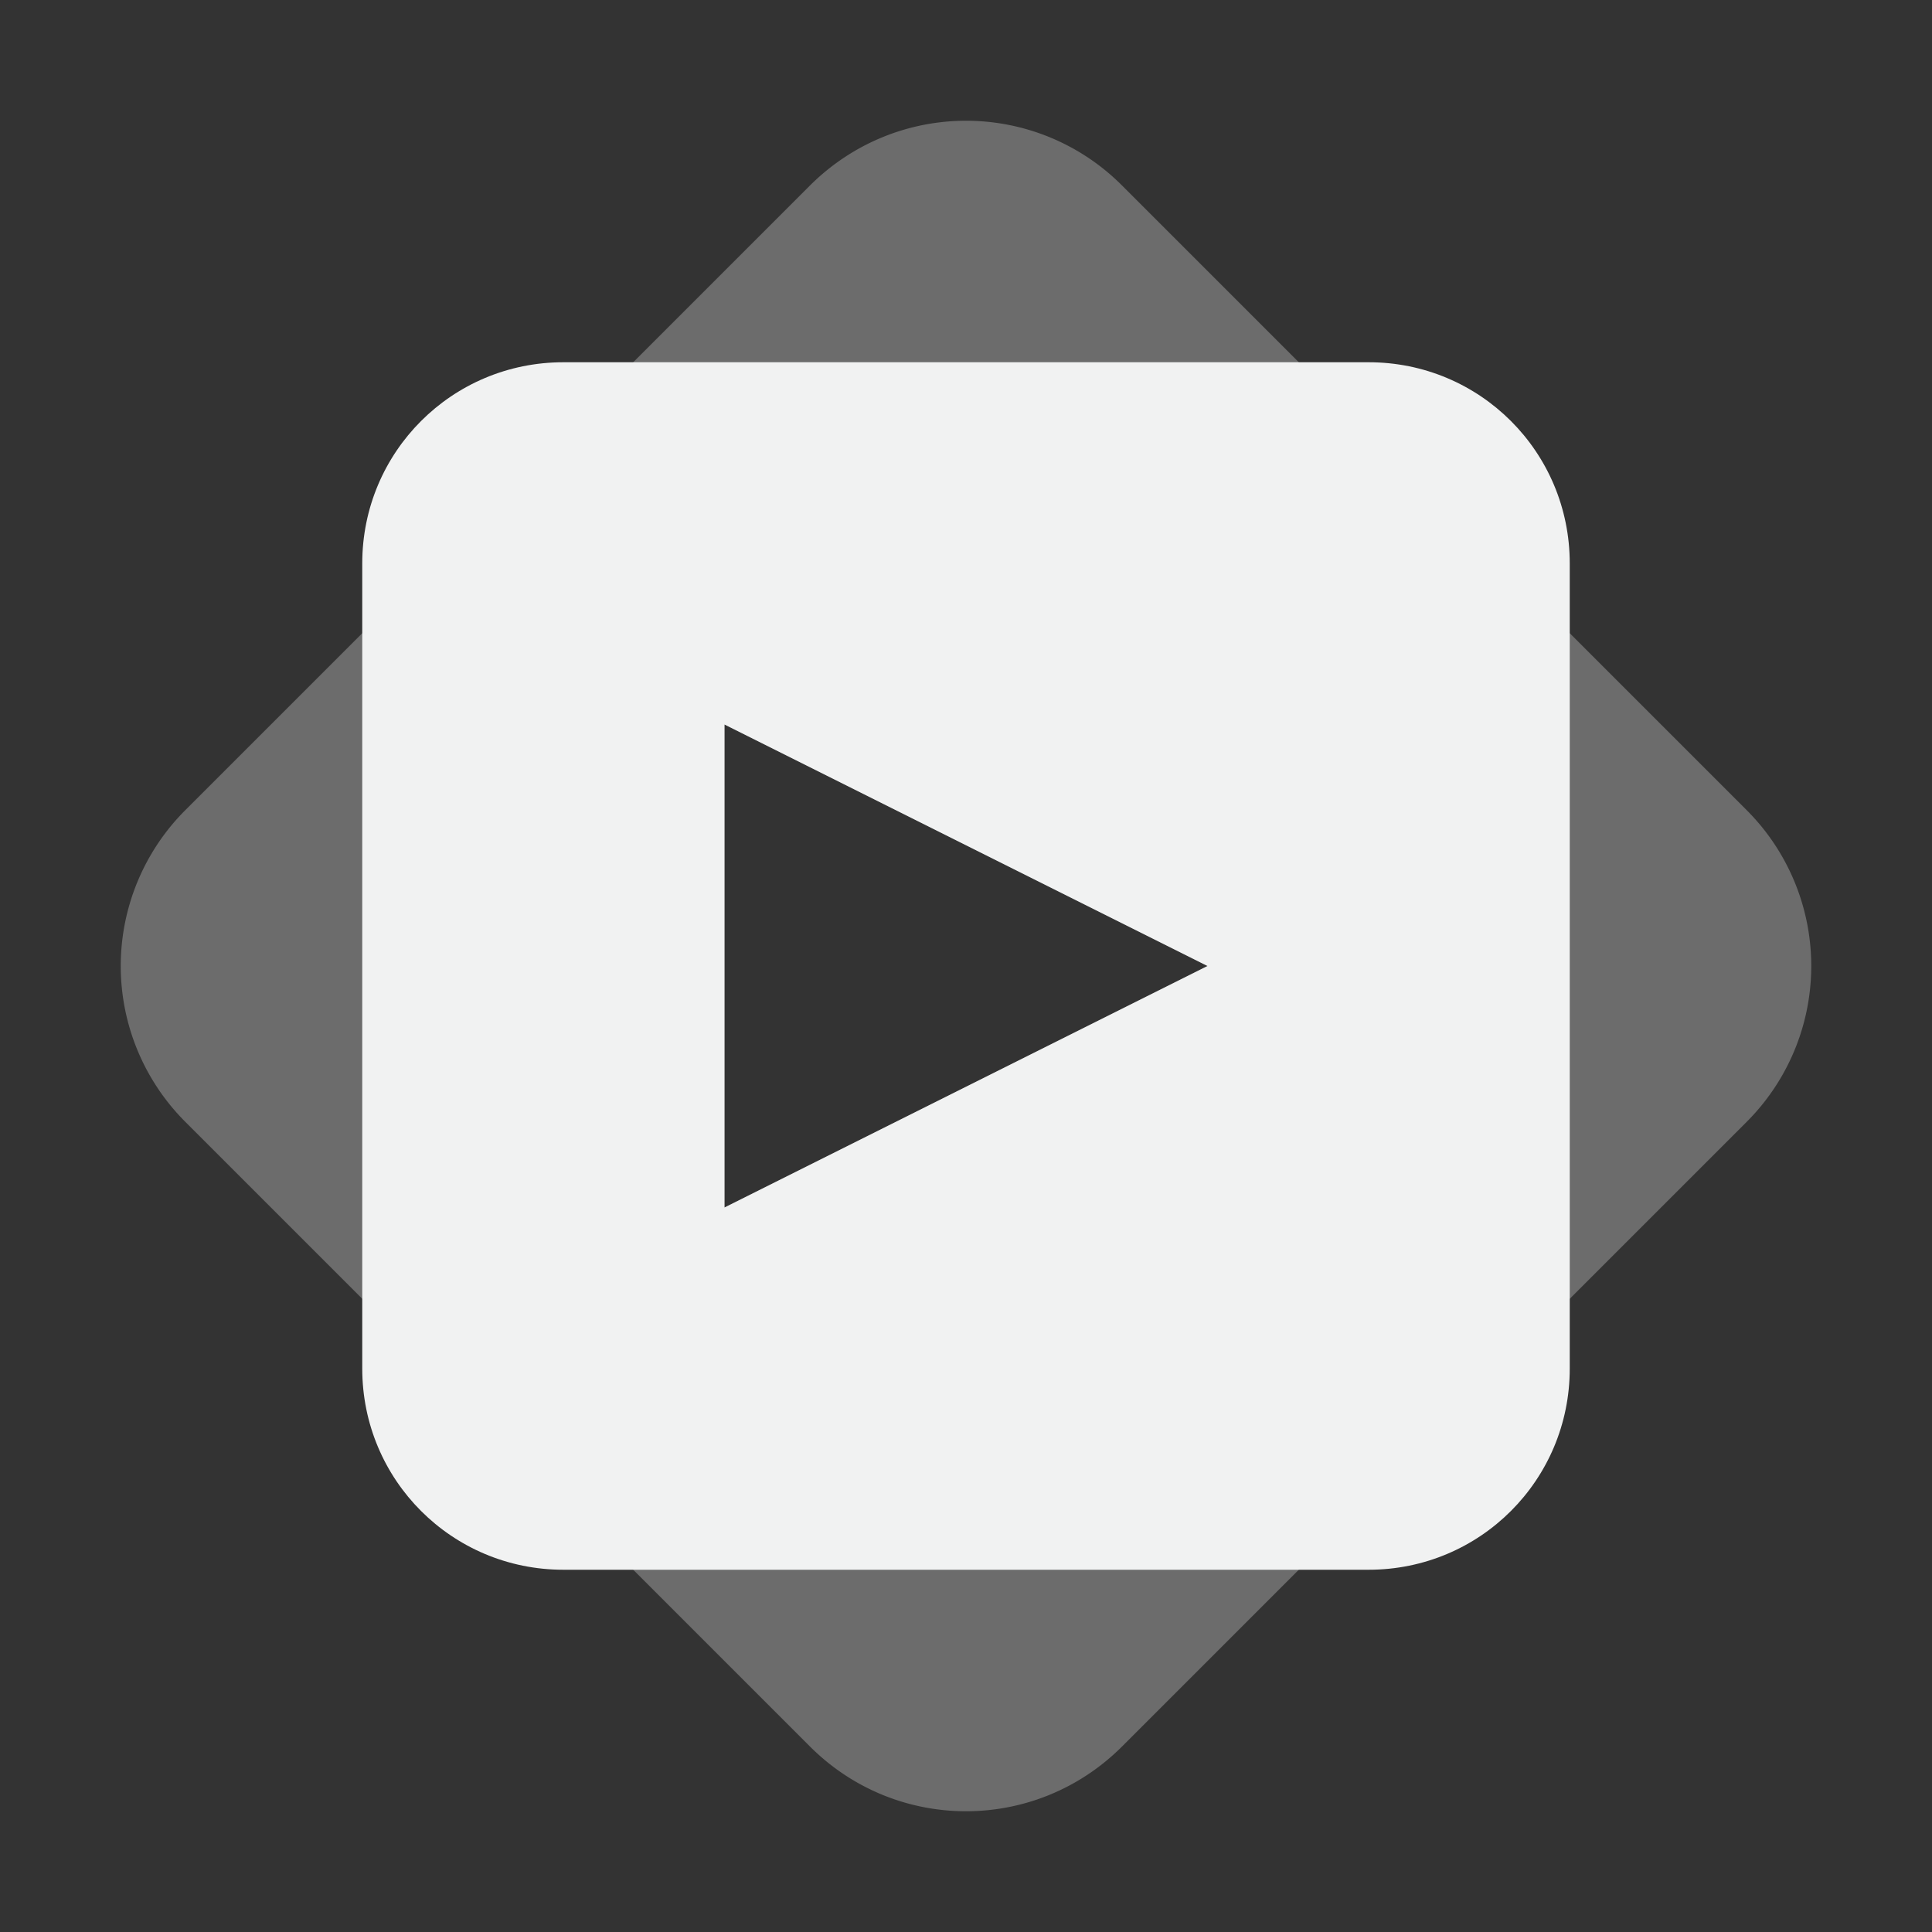 <svg xmlns="http://www.w3.org/2000/svg" viewBox="0 0 16 16" width="32" height="32">
    <rect x="0" y="0" width="16" height="16" fill="#333333" stroke="none"/>
    <path d="M8 1c-.467 0-.935.18-1.293.537l-5.17 5.17a1.825 1.825 0 0 0 0 2.586l5.17 5.17c.716.716 1.87.716 2.586 0l5.17-5.17a1.825 1.825 0 0 0 0-2.586l-5.17-5.17A1.823 1.823 0 0 0 8 1zM6 6l4 2-4 2V6z" opacity=".3" fill="#f1f2f2"/>
    <path d="M4.666 3C3.743 3 3 3.743 3 4.666v6.668C3 12.257 3.743 13 4.666 13h6.668c.923 0 1.666-.743 1.666-1.666V4.666C13 3.743 12.257 3 11.334 3H4.666zM6 6l4 2-4 2V6z" fill="#f1f2f2"/>
</svg>
